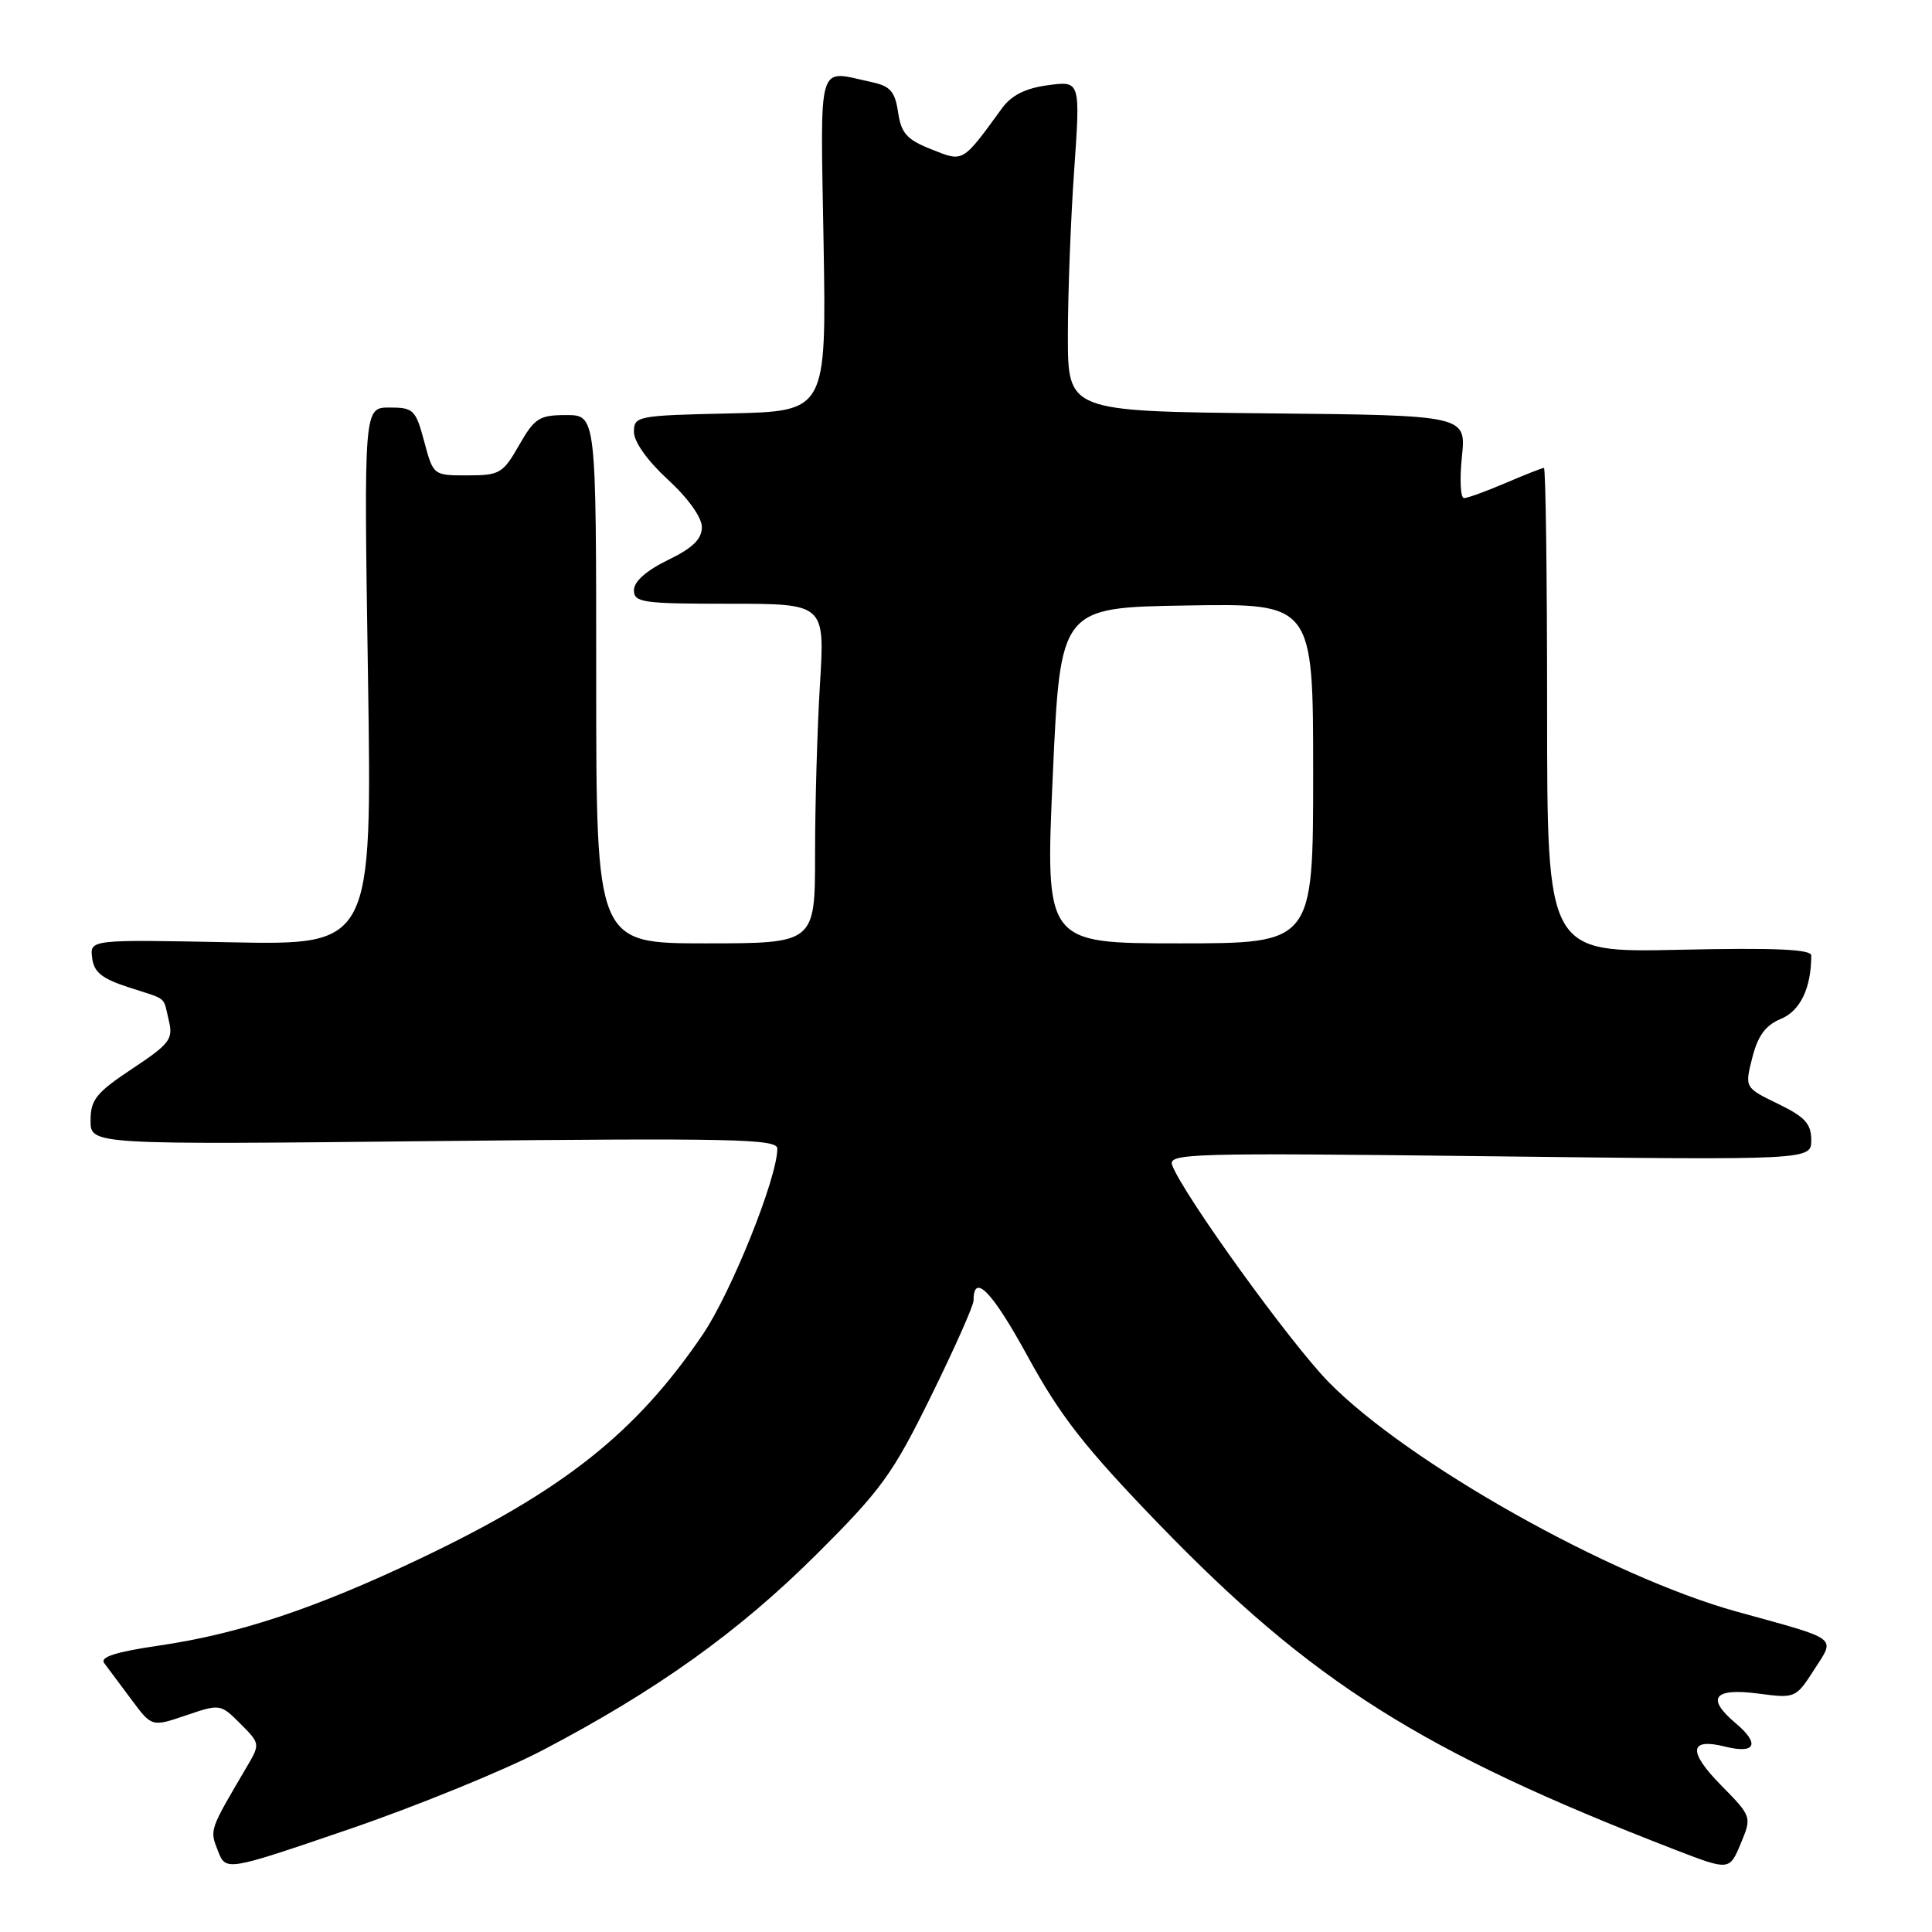 <?xml version="1.0" encoding="UTF-8" standalone="no"?>
<!DOCTYPE svg PUBLIC "-//W3C//DTD SVG 1.1//EN" "http://www.w3.org/Graphics/SVG/1.1/DTD/svg11.dtd" >
<svg xmlns="http://www.w3.org/2000/svg" xmlns:xlink="http://www.w3.org/1999/xlink" version="1.1" viewBox="0 0 256 256">
 <g >
 <path fill="currentColor"
d=" M 71.87 231.93 C 86.96 224.03 97.84 216.26 108.11 206.04 C 116.79 197.40 118.27 195.36 123.36 185.01 C 126.46 178.71 129.00 173.00 129.00 172.34 C 129.00 168.57 131.45 171.09 136.17 179.72 C 140.51 187.66 143.73 191.77 153.50 201.89 C 173.78 222.88 188.36 232.09 221.83 245.05 C 229.15 247.88 229.15 247.88 230.65 244.30 C 232.14 240.72 232.14 240.72 227.98 236.48 C 223.63 232.05 223.85 230.24 228.60 231.44 C 232.62 232.44 233.24 231.07 230.00 228.35 C 226.00 224.98 227.07 223.62 233.09 224.42 C 237.86 225.05 237.97 225.00 240.36 221.28 C 243.21 216.83 243.89 217.35 230.13 213.55 C 213.33 208.90 186.49 193.80 176.02 183.10 C 170.93 177.89 156.85 158.38 155.33 154.42 C 154.72 152.82 157.39 152.74 197.34 153.21 C 240.00 153.72 240.00 153.72 240.00 151.06 C 240.00 148.90 239.16 147.99 235.59 146.26 C 231.18 144.12 231.18 144.12 232.19 140.14 C 232.93 137.22 233.95 135.85 235.99 135.00 C 238.55 133.94 240.00 130.91 240.00 126.61 C 240.00 125.78 235.18 125.57 222.50 125.85 C 205.00 126.23 205.00 126.23 205.00 94.11 C 205.00 76.45 204.81 62.00 204.58 62.00 C 204.35 62.00 202.07 62.90 199.50 64.00 C 196.93 65.10 194.45 66.00 193.99 66.00 C 193.52 66.00 193.40 63.53 193.71 60.52 C 194.28 55.03 194.28 55.03 167.89 54.77 C 141.50 54.50 141.50 54.50 141.50 44.50 C 141.50 39.00 141.87 29.15 142.33 22.61 C 143.16 10.71 143.16 10.71 138.87 11.29 C 135.86 11.69 134.03 12.62 132.76 14.36 C 127.47 21.62 127.69 21.49 123.40 19.78 C 120.16 18.50 119.41 17.66 119.00 14.87 C 118.59 12.12 117.96 11.40 115.50 10.88 C 108.17 9.31 108.71 7.48 109.13 32.25 C 109.50 54.50 109.50 54.50 96.75 54.78 C 84.40 55.05 84.00 55.13 84.00 57.24 C 84.00 58.54 85.81 61.08 88.50 63.55 C 91.18 66.01 93.00 68.56 93.00 69.85 C 93.00 71.44 91.78 72.62 88.50 74.21 C 85.64 75.60 84.00 77.06 84.00 78.20 C 84.00 79.84 85.13 80.00 96.65 80.00 C 109.30 80.00 109.30 80.00 108.65 90.66 C 108.29 96.52 108.00 106.64 108.00 113.16 C 108.00 125.00 108.00 125.00 93.50 125.00 C 79.00 125.00 79.00 125.00 79.00 90.00 C 79.00 55.00 79.00 55.00 75.03 55.00 C 71.45 55.00 70.84 55.39 68.78 58.99 C 66.65 62.73 66.21 62.99 61.96 62.99 C 57.42 63.00 57.41 63.00 56.21 58.50 C 55.08 54.29 54.79 54.00 51.61 54.00 C 48.21 54.00 48.21 54.00 48.76 89.61 C 49.30 125.23 49.30 125.23 30.61 124.86 C 11.91 124.49 11.91 124.49 12.21 126.92 C 12.44 128.82 13.48 129.66 17.00 130.81 C 22.33 132.54 21.58 131.93 22.37 135.23 C 22.97 137.70 22.50 138.31 17.51 141.62 C 12.74 144.79 12.00 145.71 12.00 148.48 C 12.00 151.68 12.00 151.68 57.50 151.20 C 97.19 150.79 103.00 150.91 103.00 152.20 C 103.00 156.07 96.90 171.25 93.11 176.84 C 84.25 189.89 74.61 197.52 55.59 206.56 C 41.76 213.14 31.63 216.51 21.05 218.05 C 15.32 218.89 13.20 219.57 13.81 220.37 C 14.28 220.99 15.89 223.15 17.39 225.17 C 20.11 228.84 20.11 228.84 24.66 227.29 C 29.16 225.76 29.22 225.77 31.85 228.40 C 34.46 231.01 34.48 231.09 32.75 234.03 C 27.71 242.60 27.77 242.41 28.87 245.23 C 29.93 247.96 29.93 247.96 46.22 242.39 C 55.17 239.33 66.72 234.62 71.87 231.93 Z  M 139.50 102.75 C 140.50 80.50 140.50 80.50 157.25 80.23 C 174.00 79.95 174.00 79.95 174.00 102.48 C 174.00 125.00 174.00 125.00 156.25 125.00 C 138.50 125.00 138.50 125.00 139.50 102.75 Z "/>
</g>
</svg>